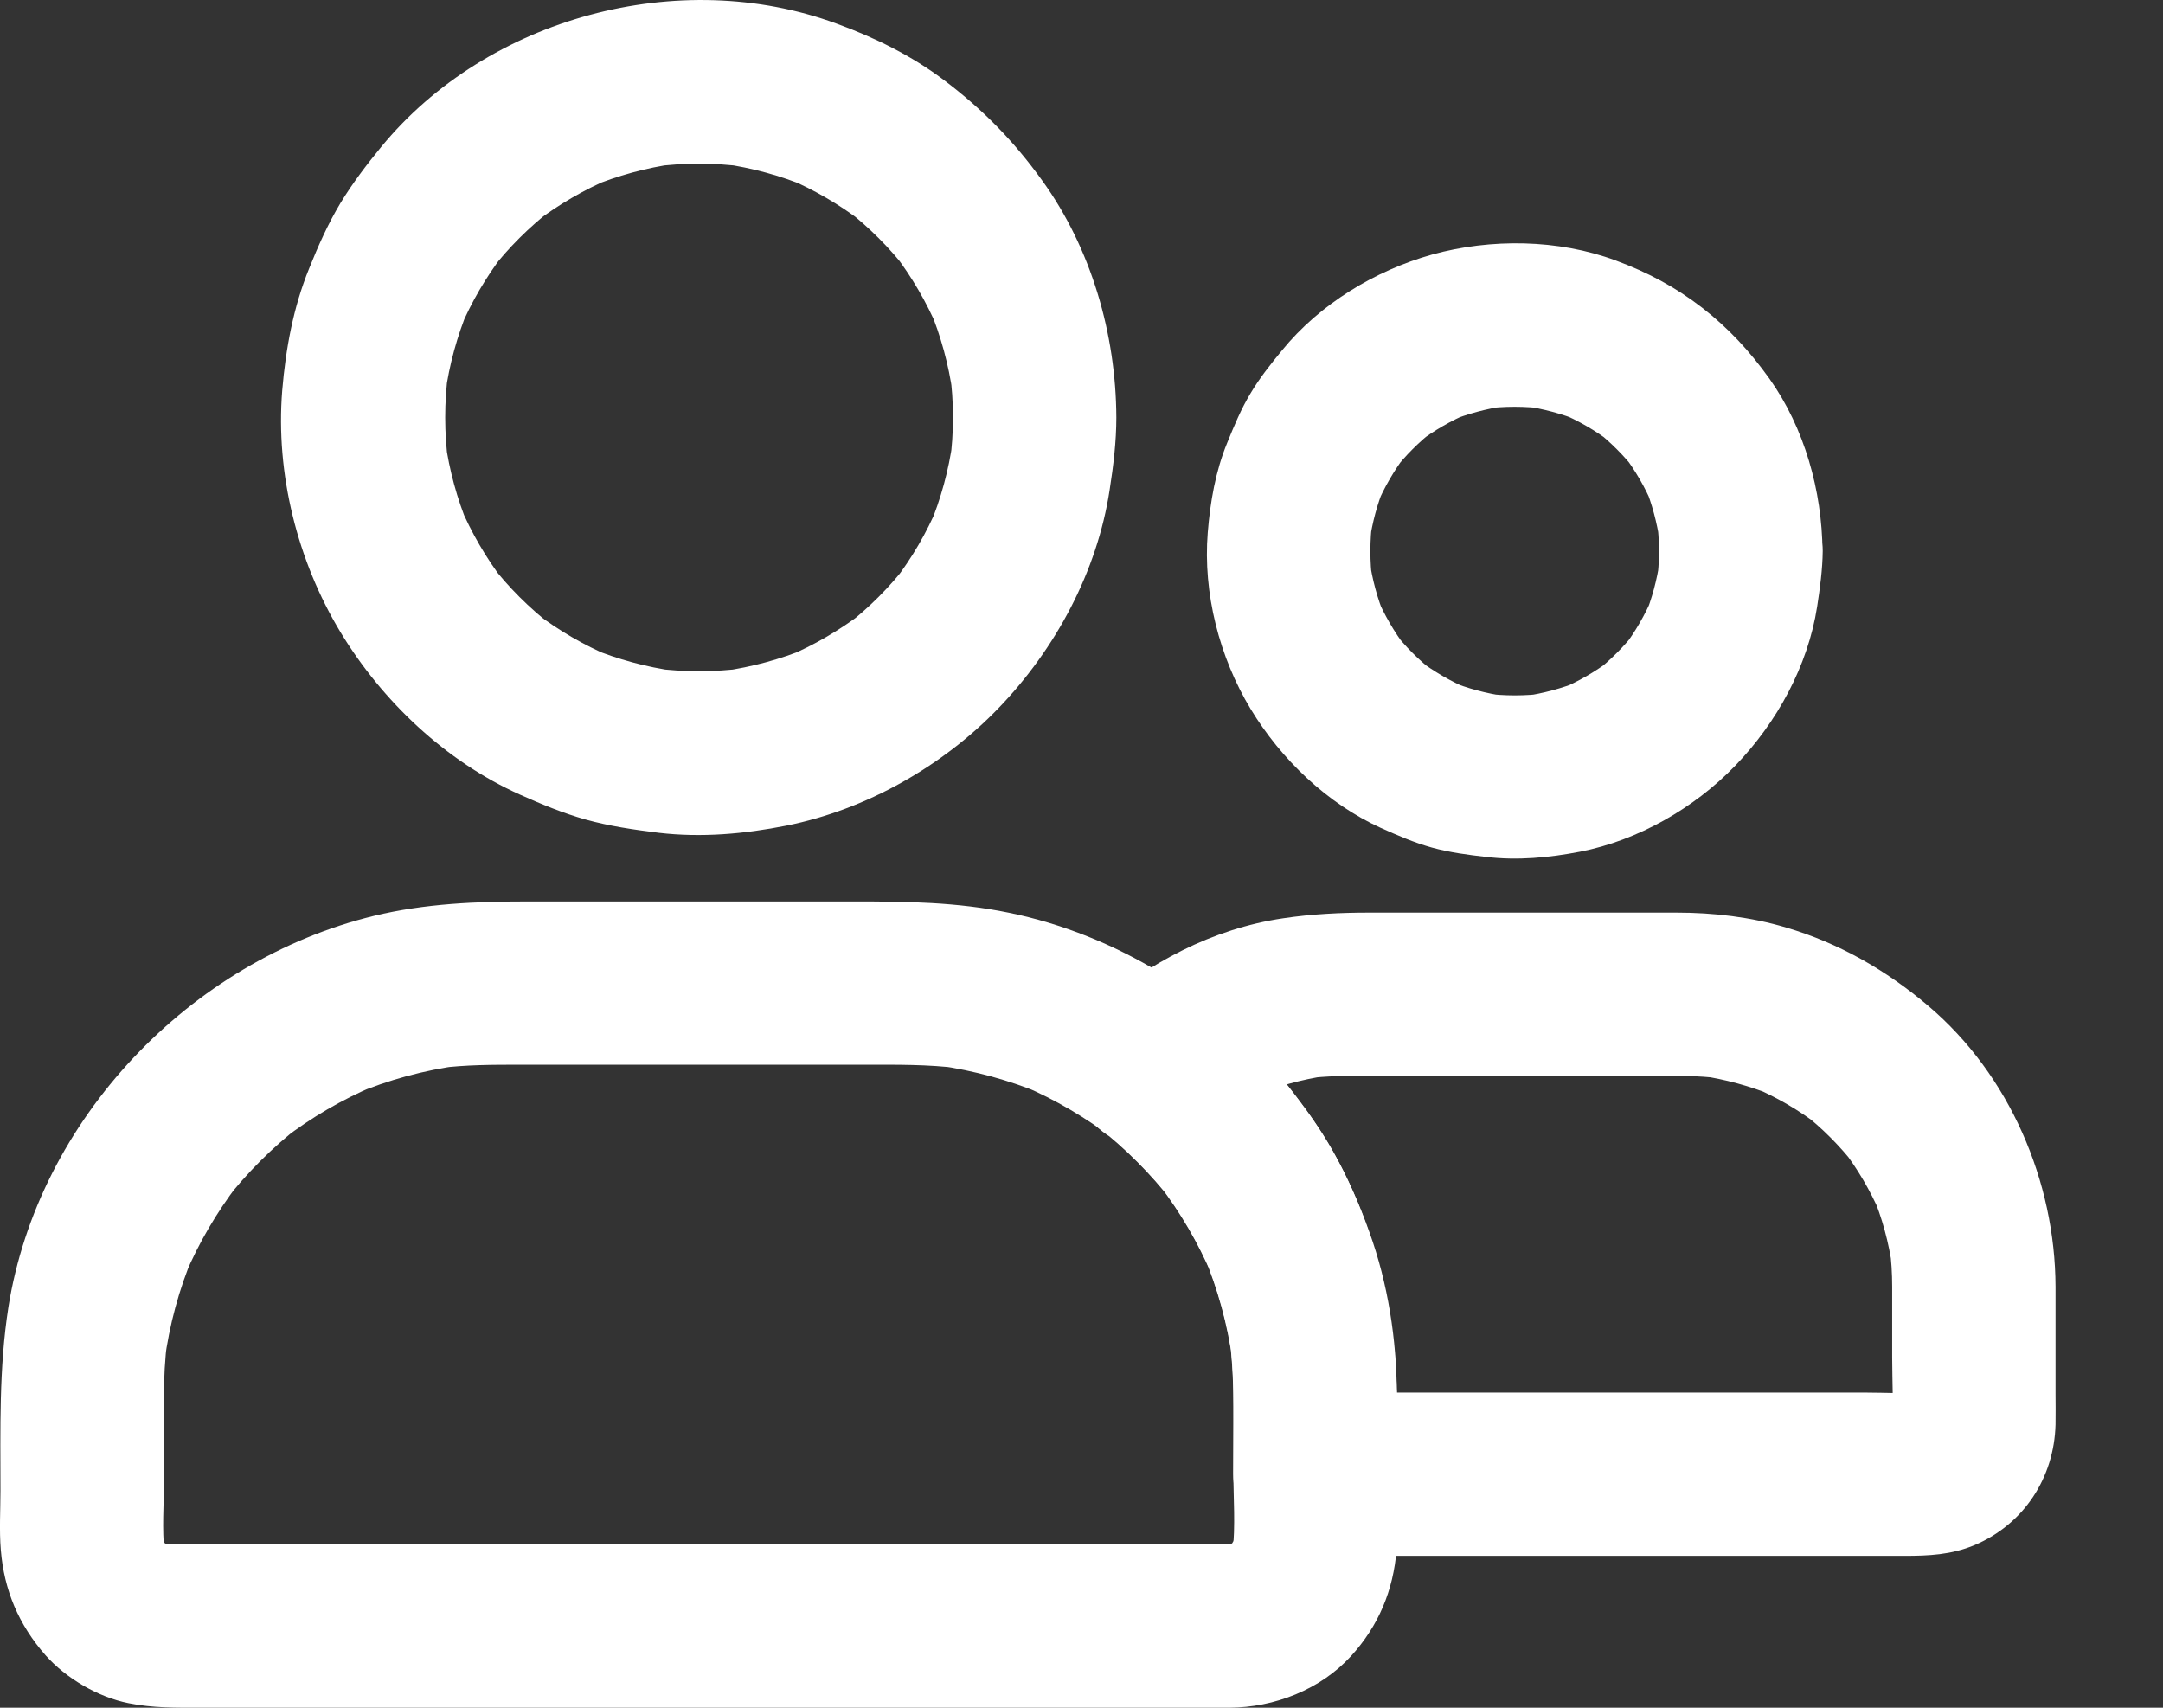 <svg width="19" height="15" viewBox="0 0 19 15" fill="none" xmlns="http://www.w3.org/2000/svg">
<rect x="0" y="0" width="19" height="15" fill="#333333" stroke="none"/>
<path d="M8.371 3.667C8.371 3.8 8.362 3.932 8.344 4.065C8.353 4.002 8.362 3.938 8.369 3.875C8.333 4.132 8.265 4.381 8.166 4.62C8.19 4.562 8.215 4.505 8.238 4.447C8.139 4.681 8.012 4.898 7.859 5.099C7.897 5.05 7.935 5.002 7.972 4.953C7.815 5.158 7.631 5.341 7.427 5.499C7.475 5.461 7.524 5.423 7.572 5.386C7.371 5.538 7.152 5.666 6.921 5.764C6.978 5.741 7.036 5.716 7.093 5.693C6.854 5.791 6.605 5.859 6.348 5.895C6.411 5.886 6.476 5.877 6.539 5.87C6.273 5.904 6.007 5.904 5.742 5.87C5.805 5.879 5.869 5.888 5.932 5.895C5.675 5.859 5.426 5.791 5.187 5.693C5.245 5.716 5.302 5.741 5.36 5.764C5.126 5.666 4.909 5.538 4.708 5.386C4.757 5.423 4.805 5.461 4.854 5.499C4.649 5.341 4.466 5.158 4.308 4.953C4.346 5.002 4.383 5.05 4.421 5.099C4.268 4.898 4.141 4.679 4.042 4.447C4.066 4.505 4.091 4.562 4.114 4.62C4.015 4.381 3.947 4.132 3.911 3.875C3.92 3.938 3.929 4.002 3.937 4.065C3.902 3.8 3.902 3.534 3.937 3.269C3.928 3.331 3.919 3.396 3.911 3.459C3.947 3.202 4.015 2.953 4.114 2.714C4.091 2.772 4.066 2.829 4.042 2.886C4.141 2.653 4.268 2.436 4.421 2.235C4.383 2.284 4.346 2.332 4.308 2.38C4.466 2.176 4.649 1.993 4.854 1.835C4.805 1.873 4.757 1.91 4.708 1.948C4.909 1.795 5.128 1.668 5.36 1.569C5.302 1.593 5.245 1.618 5.187 1.641C5.426 1.542 5.675 1.474 5.932 1.438C5.869 1.447 5.805 1.456 5.742 1.464C6.007 1.429 6.273 1.429 6.539 1.464C6.476 1.455 6.411 1.446 6.348 1.438C6.605 1.474 6.854 1.542 7.093 1.641C7.036 1.618 6.978 1.593 6.921 1.569C7.154 1.668 7.371 1.795 7.572 1.948C7.524 1.91 7.475 1.873 7.427 1.835C7.631 1.993 7.815 2.176 7.972 2.38C7.935 2.332 7.897 2.284 7.859 2.235C8.012 2.436 8.139 2.655 8.238 2.886C8.215 2.829 8.19 2.772 8.166 2.714C8.265 2.953 8.333 3.202 8.369 3.459C8.36 3.396 8.351 3.331 8.344 3.269C8.362 3.4 8.371 3.532 8.371 3.667C8.373 4.042 8.699 4.403 9.089 4.385C9.476 4.367 9.808 4.069 9.806 3.667C9.803 2.935 9.586 2.183 9.155 1.586C8.907 1.241 8.633 0.961 8.295 0.706C8.008 0.489 7.687 0.331 7.35 0.208C5.966 -0.302 4.283 0.152 3.348 1.291C3.22 1.447 3.097 1.609 2.991 1.783C2.881 1.966 2.795 2.16 2.716 2.357C2.576 2.7 2.51 3.062 2.479 3.43C2.42 4.16 2.612 4.926 2.991 5.553C3.359 6.161 3.915 6.687 4.566 6.979C4.753 7.063 4.945 7.142 5.142 7.198C5.354 7.257 5.57 7.288 5.788 7.315C6.162 7.359 6.54 7.325 6.908 7.252C7.608 7.112 8.279 6.731 8.773 6.218C9.272 5.7 9.638 5.02 9.747 4.304C9.78 4.092 9.806 3.88 9.806 3.667C9.808 3.292 9.474 2.931 9.089 2.949C8.699 2.965 8.373 3.263 8.371 3.667Z" fill="white"/>
<path d="M14.573 4.841C14.573 4.933 14.566 5.024 14.555 5.114C14.564 5.051 14.573 4.987 14.58 4.924C14.555 5.093 14.512 5.256 14.448 5.412C14.471 5.355 14.496 5.297 14.519 5.24C14.451 5.399 14.365 5.55 14.259 5.688C14.297 5.64 14.335 5.591 14.372 5.543C14.266 5.679 14.144 5.801 14.008 5.907C14.056 5.87 14.105 5.832 14.153 5.794C14.015 5.9 13.864 5.986 13.705 6.054C13.762 6.031 13.819 6.006 13.877 5.983C13.719 6.047 13.556 6.09 13.389 6.115C13.452 6.106 13.516 6.097 13.579 6.09C13.398 6.114 13.215 6.114 13.032 6.09C13.095 6.099 13.159 6.108 13.222 6.115C13.053 6.09 12.89 6.047 12.734 5.983C12.791 6.006 12.849 6.031 12.906 6.054C12.746 5.986 12.596 5.9 12.457 5.794C12.506 5.832 12.554 5.87 12.603 5.907C12.466 5.801 12.344 5.679 12.239 5.543C12.276 5.591 12.314 5.64 12.351 5.688C12.246 5.55 12.159 5.399 12.091 5.24C12.115 5.297 12.14 5.355 12.163 5.412C12.098 5.254 12.055 5.091 12.03 4.924C12.039 4.987 12.048 5.051 12.055 5.114C12.032 4.933 12.032 4.75 12.055 4.567C12.046 4.63 12.037 4.694 12.03 4.757C12.055 4.588 12.098 4.425 12.163 4.269C12.14 4.326 12.115 4.384 12.091 4.441C12.159 4.282 12.246 4.131 12.351 3.993C12.314 4.041 12.276 4.09 12.239 4.138C12.344 4.002 12.466 3.88 12.603 3.774C12.554 3.812 12.506 3.849 12.457 3.887C12.596 3.781 12.746 3.695 12.906 3.627C12.849 3.65 12.791 3.675 12.734 3.698C12.892 3.634 13.055 3.591 13.222 3.566C13.159 3.575 13.095 3.584 13.032 3.591C13.213 3.567 13.396 3.567 13.579 3.591C13.516 3.582 13.452 3.573 13.389 3.566C13.557 3.591 13.721 3.634 13.877 3.698C13.819 3.675 13.762 3.65 13.705 3.627C13.864 3.695 14.015 3.781 14.153 3.887C14.105 3.849 14.056 3.812 14.008 3.774C14.144 3.88 14.266 4.002 14.372 4.138C14.335 4.09 14.297 4.041 14.259 3.993C14.365 4.131 14.451 4.282 14.519 4.441C14.496 4.384 14.471 4.326 14.448 4.269C14.512 4.427 14.555 4.59 14.58 4.757C14.571 4.694 14.562 4.63 14.555 4.567C14.566 4.658 14.573 4.75 14.573 4.841C14.575 5.026 14.652 5.218 14.783 5.349C14.907 5.473 15.112 5.568 15.291 5.559C15.679 5.541 16.011 5.243 16.009 4.841C16.005 4.312 15.851 3.759 15.542 3.325C15.37 3.085 15.185 2.884 14.952 2.703C14.717 2.521 14.473 2.392 14.193 2.288C13.688 2.1 13.096 2.093 12.579 2.236C12.079 2.376 11.591 2.672 11.261 3.078C11.162 3.198 11.065 3.32 10.986 3.453C10.902 3.591 10.841 3.74 10.78 3.889C10.677 4.14 10.631 4.407 10.609 4.678C10.566 5.209 10.711 5.774 10.986 6.228C11.252 6.668 11.657 7.057 12.127 7.271C12.274 7.337 12.423 7.402 12.579 7.445C12.736 7.488 12.897 7.509 13.057 7.527C13.331 7.56 13.61 7.533 13.879 7.481C14.388 7.382 14.882 7.099 15.243 6.725C15.607 6.349 15.881 5.85 15.962 5.328C15.987 5.166 16.009 5.003 16.011 4.84C16.012 4.465 15.679 4.104 15.293 4.122C14.9 4.142 14.577 4.44 14.573 4.841Z" fill="white"/>
<path d="M10.834 12.244C10.834 12.472 10.834 12.7 10.834 12.926C10.834 13.159 10.854 13.403 10.827 13.636C10.836 13.573 10.845 13.509 10.852 13.446C10.843 13.511 10.827 13.572 10.802 13.631C10.825 13.573 10.85 13.516 10.873 13.459C10.848 13.516 10.818 13.57 10.78 13.622C10.818 13.573 10.855 13.525 10.893 13.477C10.85 13.532 10.802 13.581 10.746 13.624C10.794 13.586 10.843 13.548 10.891 13.511C10.841 13.548 10.787 13.579 10.728 13.604C10.786 13.581 10.843 13.556 10.9 13.532C10.839 13.556 10.78 13.572 10.716 13.582C10.778 13.573 10.843 13.565 10.906 13.557C10.798 13.57 10.687 13.565 10.577 13.565C10.353 13.565 10.129 13.565 9.906 13.565C9.158 13.565 8.411 13.565 7.663 13.565C6.755 13.565 5.845 13.565 4.937 13.565C4.155 13.565 3.37 13.565 2.588 13.565C2.217 13.565 1.847 13.568 1.475 13.565C1.44 13.565 1.402 13.563 1.366 13.557C1.429 13.566 1.493 13.575 1.556 13.582C1.492 13.573 1.431 13.557 1.371 13.532C1.429 13.556 1.486 13.581 1.544 13.604C1.486 13.579 1.432 13.548 1.38 13.511C1.429 13.548 1.477 13.586 1.526 13.624C1.47 13.581 1.422 13.532 1.379 13.477C1.416 13.525 1.454 13.573 1.492 13.622C1.454 13.572 1.423 13.518 1.398 13.459C1.422 13.516 1.447 13.573 1.47 13.631C1.447 13.57 1.431 13.509 1.42 13.446C1.429 13.509 1.438 13.573 1.445 13.636C1.422 13.432 1.44 13.218 1.44 13.014C1.44 12.768 1.44 12.522 1.44 12.276C1.44 12.106 1.448 11.937 1.47 11.768C1.461 11.831 1.452 11.896 1.445 11.959C1.488 11.637 1.572 11.325 1.698 11.027C1.675 11.085 1.649 11.142 1.626 11.2C1.746 10.916 1.903 10.651 2.089 10.405C2.051 10.453 2.014 10.502 1.976 10.55C2.168 10.303 2.391 10.08 2.638 9.888C2.59 9.926 2.541 9.963 2.493 10.001C2.737 9.814 3.004 9.658 3.288 9.538C3.23 9.562 3.173 9.587 3.116 9.61C3.414 9.484 3.726 9.4 4.047 9.357C3.984 9.366 3.92 9.375 3.857 9.382C4.094 9.352 4.329 9.352 4.566 9.352C4.864 9.352 5.161 9.352 5.461 9.352C6.172 9.352 6.882 9.352 7.593 9.352C7.873 9.352 8.153 9.348 8.433 9.384C8.37 9.375 8.305 9.366 8.243 9.359C8.558 9.404 8.865 9.488 9.16 9.61C9.102 9.587 9.045 9.562 8.987 9.538C9.273 9.66 9.54 9.818 9.788 10.007C9.739 9.969 9.691 9.931 9.642 9.893C9.888 10.085 10.109 10.306 10.301 10.554C10.263 10.505 10.226 10.457 10.188 10.408C10.373 10.651 10.527 10.914 10.647 11.196C10.624 11.139 10.599 11.081 10.576 11.024C10.699 11.32 10.786 11.63 10.829 11.95C10.82 11.887 10.811 11.822 10.803 11.759C10.823 11.921 10.834 12.082 10.834 12.244C10.836 12.619 11.162 12.979 11.552 12.962C11.939 12.944 12.271 12.646 12.27 12.244C12.268 11.765 12.192 11.273 12.029 10.823C11.943 10.582 11.839 10.346 11.715 10.123C11.591 9.901 11.441 9.698 11.283 9.499C10.69 8.752 9.795 8.207 8.862 8.017C8.408 7.923 7.959 7.918 7.5 7.918C7.012 7.918 6.525 7.918 6.037 7.918C5.574 7.918 5.109 7.918 4.646 7.918C4.187 7.918 3.731 7.936 3.283 8.045C1.669 8.438 0.336 9.832 0.074 11.481C-0.01 12.018 0.004 12.551 0.004 13.093C0.004 13.265 -0.007 13.441 0.007 13.613C0.036 13.968 0.164 14.27 0.4 14.539C0.58 14.742 0.862 14.907 1.129 14.96C1.346 15.004 1.549 15 1.768 15C2.066 15 2.365 15 2.663 15C3.616 15 4.567 15 5.52 15C6.567 15 7.613 15 8.659 15C9.319 15 9.982 15 10.642 15C10.694 15 10.746 15 10.798 15C11.193 14.998 11.598 14.842 11.868 14.546C12.11 14.28 12.239 13.97 12.268 13.613C12.273 13.552 12.271 13.491 12.271 13.428C12.271 13.188 12.271 12.947 12.271 12.707C12.271 12.553 12.271 12.398 12.271 12.244C12.271 11.869 11.941 11.508 11.554 11.526C11.162 11.542 10.834 11.84 10.834 12.244Z" fill="white"/>
<path d="M16.621 11.303C16.621 11.511 16.621 11.719 16.621 11.927C16.621 12.137 16.635 12.354 16.617 12.564C16.626 12.501 16.635 12.437 16.642 12.374C16.637 12.413 16.628 12.451 16.614 12.489C16.637 12.431 16.662 12.374 16.686 12.316C16.669 12.352 16.651 12.385 16.628 12.417C16.666 12.368 16.703 12.32 16.741 12.272C16.716 12.302 16.691 12.329 16.66 12.352C16.709 12.315 16.757 12.277 16.806 12.239C16.773 12.263 16.741 12.281 16.705 12.297C16.763 12.273 16.82 12.248 16.878 12.225C16.84 12.239 16.802 12.248 16.763 12.254C16.825 12.245 16.89 12.236 16.953 12.229C16.766 12.245 16.574 12.232 16.388 12.232C15.96 12.232 15.535 12.232 15.108 12.232C14.144 12.232 13.182 12.232 12.219 12.232C11.996 12.232 11.774 12.232 11.55 12.232C11.788 12.471 12.029 12.711 12.267 12.95C12.267 12.593 12.285 12.23 12.249 11.875C12.172 11.116 11.928 10.371 11.474 9.751C11.338 9.566 11.194 9.383 11.034 9.218C10.866 9.046 10.681 8.898 10.489 8.751C10.537 9.126 10.586 9.503 10.634 9.878C10.677 9.84 10.72 9.804 10.765 9.77C10.717 9.808 10.668 9.846 10.62 9.883C10.794 9.751 10.982 9.641 11.183 9.555C11.126 9.578 11.069 9.604 11.011 9.627C11.217 9.541 11.433 9.482 11.653 9.449C11.591 9.458 11.526 9.467 11.463 9.474C11.655 9.449 11.846 9.449 12.039 9.449C12.289 9.449 12.538 9.449 12.788 9.449C13.36 9.449 13.931 9.449 14.503 9.449C14.71 9.449 14.914 9.446 15.121 9.473C15.058 9.464 14.993 9.455 14.93 9.447C15.155 9.48 15.372 9.539 15.582 9.625C15.524 9.602 15.467 9.577 15.409 9.553C15.612 9.641 15.804 9.752 15.978 9.887C15.93 9.849 15.882 9.812 15.833 9.774C16.007 9.909 16.161 10.065 16.296 10.237C16.258 10.188 16.221 10.14 16.183 10.092C16.318 10.267 16.429 10.458 16.517 10.66C16.493 10.603 16.468 10.546 16.445 10.488C16.533 10.696 16.592 10.915 16.623 11.139C16.614 11.077 16.605 11.012 16.598 10.949C16.614 11.069 16.621 11.186 16.621 11.303C16.621 11.488 16.7 11.68 16.831 11.81C16.955 11.934 17.159 12.029 17.339 12.02C17.726 12.002 18.058 11.705 18.056 11.303C18.053 10.375 17.651 9.44 16.939 8.836C16.569 8.522 16.156 8.285 15.69 8.147C15.381 8.055 15.051 8.016 14.729 8.016C13.829 8.016 12.928 8.016 12.029 8.016C11.774 8.016 11.526 8.028 11.271 8.066C10.652 8.157 10.087 8.457 9.619 8.864C9.45 9.011 9.392 9.255 9.421 9.467C9.425 9.562 9.453 9.652 9.505 9.735C9.57 9.842 9.654 9.928 9.764 9.993C9.771 9.998 9.778 10.004 9.785 10.009C9.737 9.971 9.689 9.934 9.64 9.896C9.886 10.088 10.107 10.309 10.299 10.556C10.261 10.508 10.223 10.459 10.186 10.411C10.37 10.653 10.525 10.917 10.645 11.199C10.622 11.141 10.597 11.084 10.573 11.026C10.697 11.322 10.783 11.633 10.826 11.952C10.817 11.889 10.808 11.825 10.801 11.762C10.851 12.153 10.833 12.553 10.833 12.948C10.833 13.336 11.162 13.666 11.551 13.666C11.838 13.666 12.127 13.666 12.414 13.666C13.046 13.666 13.678 13.666 14.308 13.666C14.923 13.666 15.537 13.666 16.152 13.666C16.345 13.666 16.537 13.666 16.729 13.666C16.94 13.666 17.141 13.657 17.344 13.572C17.776 13.389 18.044 12.982 18.056 12.512C18.058 12.424 18.056 12.334 18.056 12.245C18.056 11.95 18.056 11.656 18.056 11.362C18.056 11.34 18.056 11.321 18.056 11.299C18.056 10.924 17.726 10.563 17.339 10.581C16.949 10.603 16.621 10.901 16.621 11.303Z" fill="white"/>
</svg>
